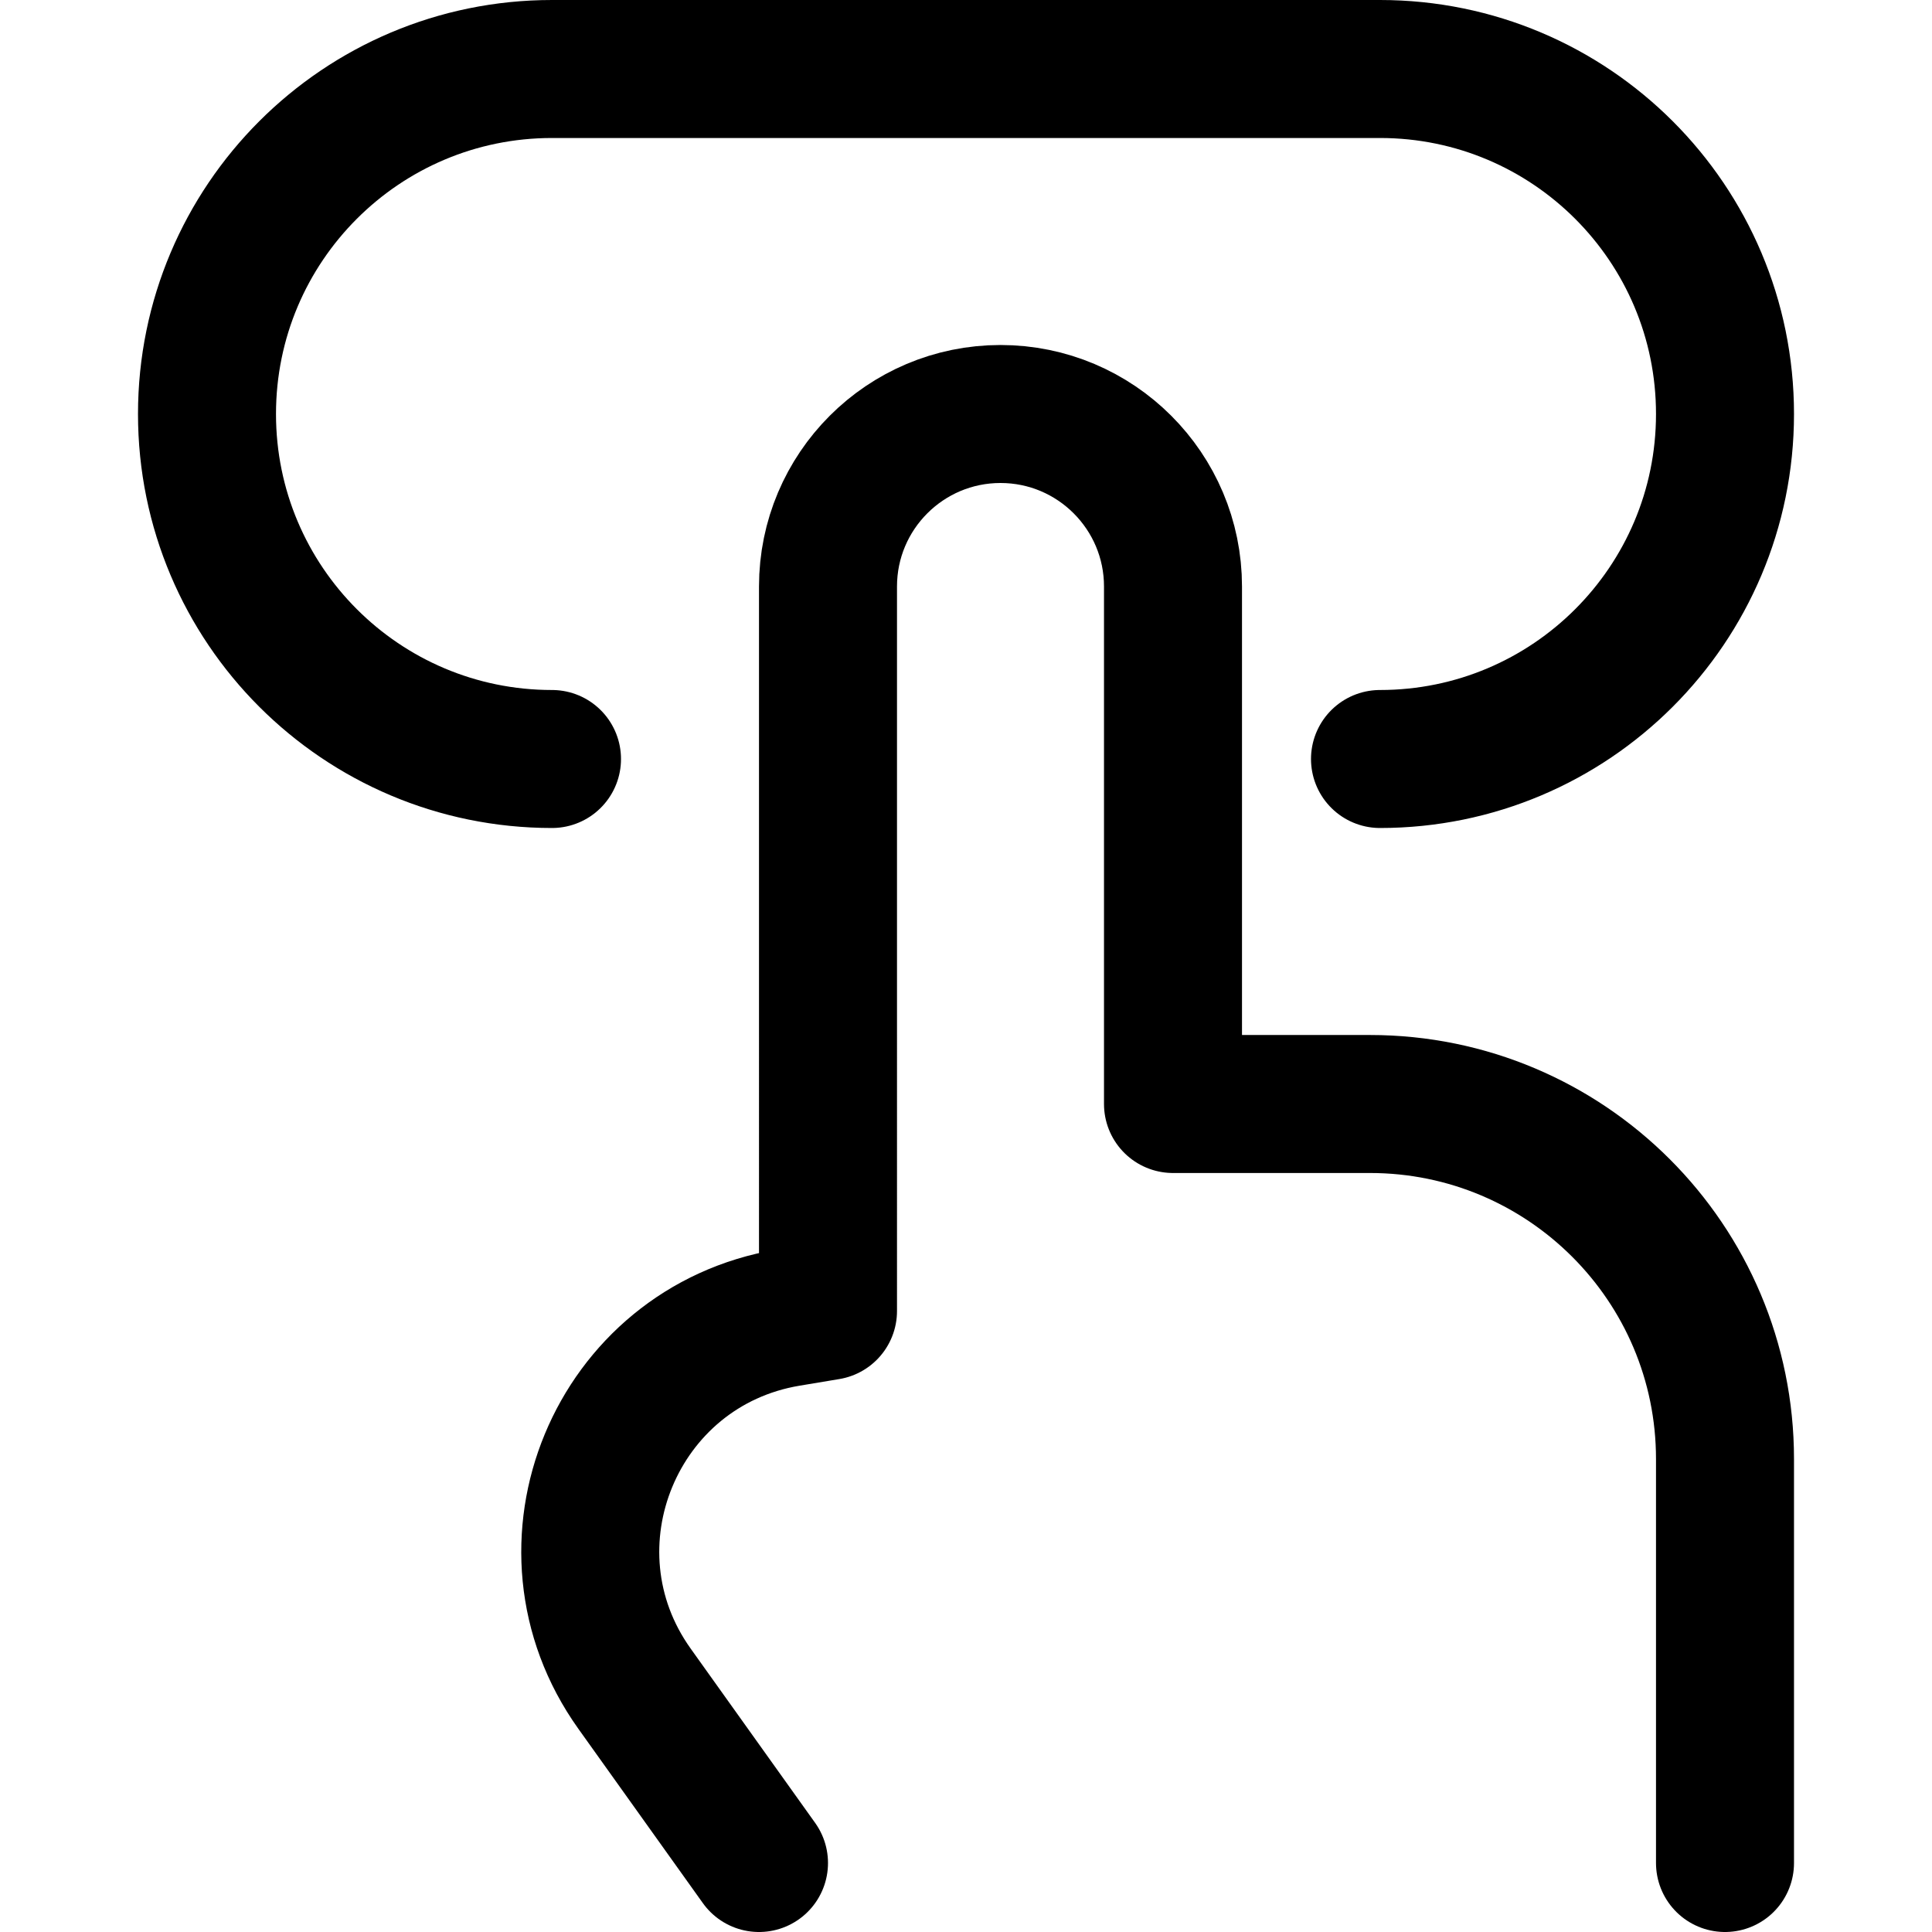 <svg xmlns="http://www.w3.org/2000/svg" fill="none" viewBox="0 0 14 14"><g id="press-button--hand-lock-login-padlock-password-textbox-touch-type-button-finger"><path id="Vector 107" stroke="#000000" stroke-linecap="round" stroke-linejoin="round" d="m12.5 13.5 0 -2.927c0 -1.421 -1.152 -2.573 -2.573 -2.573H8.5l0 -3.75c0 -0.69 -0.56 -1.25 -1.25 -1.25 -0.69 0 -1.25 0.56 -1.25 1.25V9.5l-0.288 0.048c-1.251 0.209 -1.851 1.657 -1.114 2.689l0.902 1.263" stroke-width="1"></path><path id="Rectangle 1680" stroke="#000000" stroke-linecap="round" stroke-linejoin="round" d="M4 5.5C2.619 5.5 1.5 4.381 1.5 3S2.619 0.5 4 0.5h6c1.381 0 2.5 1.119 2.5 2.5S11.381 5.5 10 5.5" stroke-width="1"></path></g></svg>
